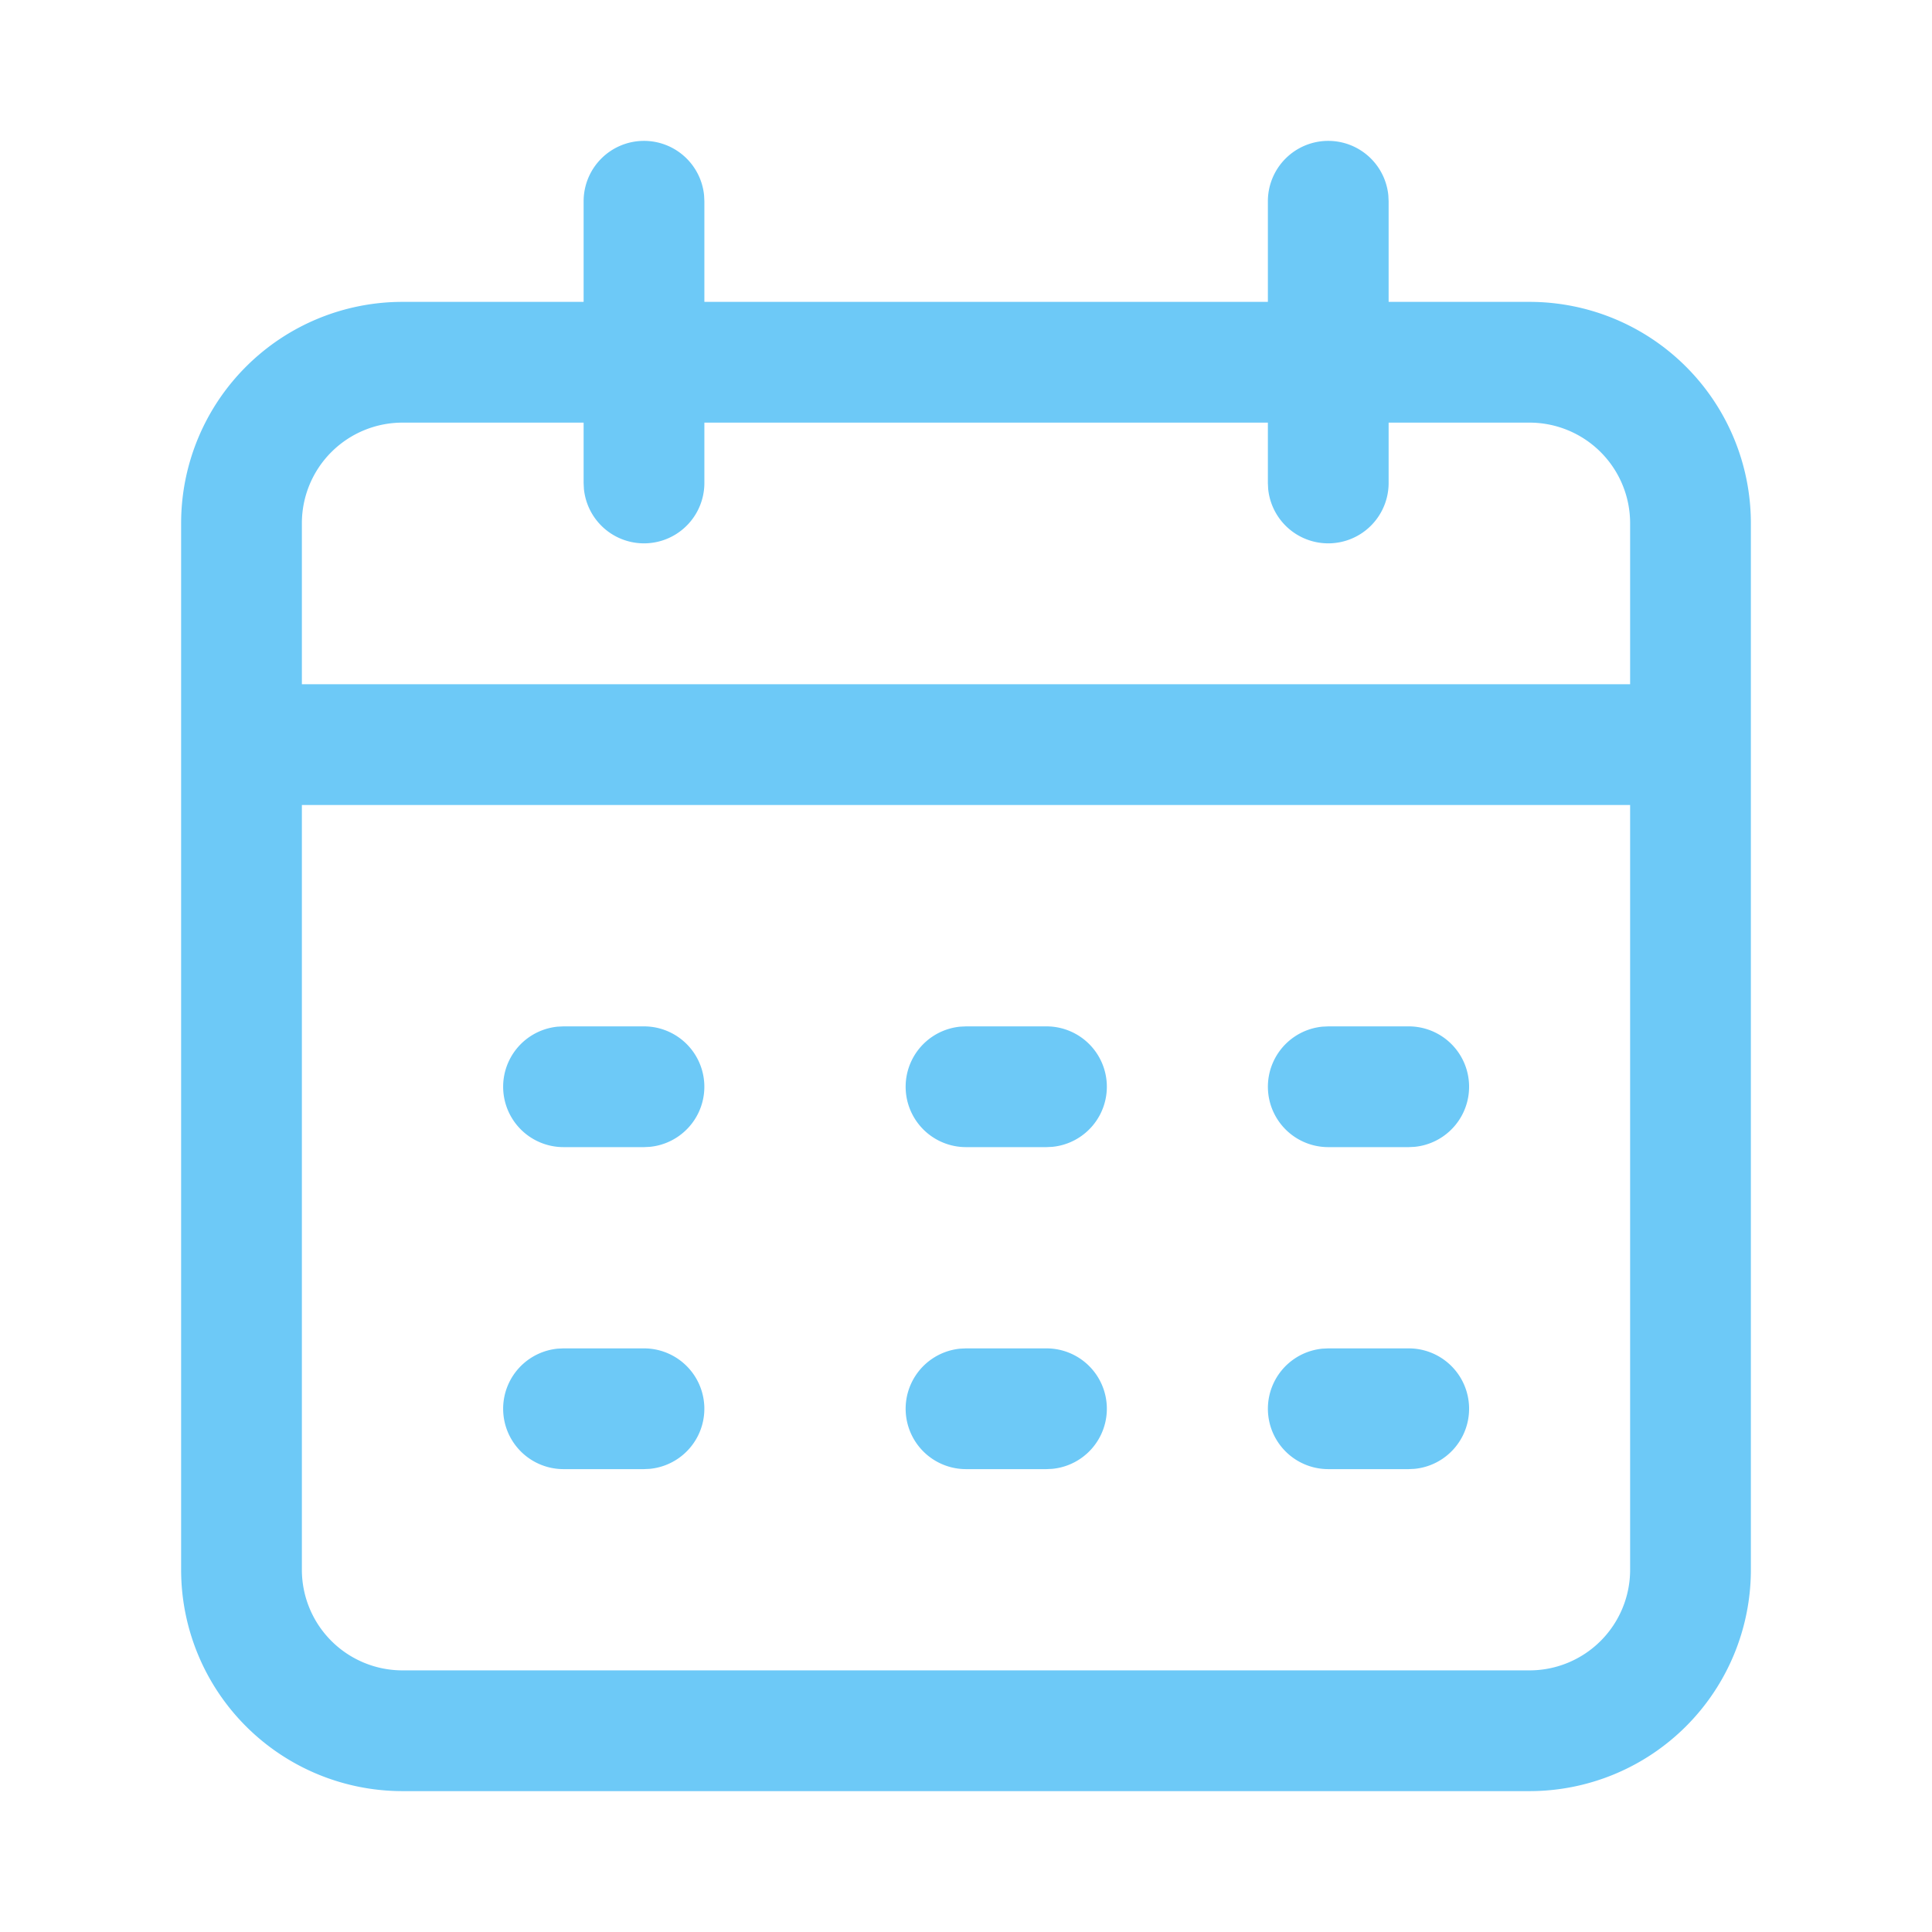 <?xml version="1.0" standalone="no"?><!DOCTYPE svg PUBLIC "-//W3C//DTD SVG 1.1//EN" "http://www.w3.org/Graphics/SVG/1.1/DTD/svg11.dtd"><svg t="1680677114271" class="icon" viewBox="0 0 1024 1024" version="1.1" xmlns="http://www.w3.org/2000/svg" p-id="3664" xmlns:xlink="http://www.w3.org/1999/xlink" width="100" height="100"><path d="M0 0h1024v1024H0z" fill="#FFFFFF" p-id="3665"></path><path d="M810.667 160H213.333A117.333 117.333 0 0 0 96 277.333v554.667a117.333 117.333 0 0 0 117.333 117.333h597.333a117.333 117.333 0 0 0 117.333-117.333V277.333A117.333 117.333 0 0 0 810.667 160z m-597.333 64h597.333a53.333 53.333 0 0 1 53.333 53.333v554.667a53.333 53.333 0 0 1-53.333 53.333H213.333A53.333 53.333 0 0 1 160 832V277.333a53.333 53.333 0 0 1 53.333-53.333z" fill="#6dc9f7" p-id="3666"></path><path d="M874.667 362.667v64H149.333v-64zM704 74.667a32 32 0 0 1 31.851 28.928L736 106.667v149.333a32 32 0 0 1-63.851 3.072L672 256V106.667A32 32 0 0 1 704 74.667zM341.333 74.667a32 32 0 0 1 31.851 28.928L373.333 106.667v149.333a32 32 0 0 1-63.851 3.072L309.333 256V106.667A32 32 0 0 1 341.333 74.667zM341.333 544a32 32 0 0 1 3.072 63.851L341.333 608h-42.667a32 32 0 0 1-3.072-63.851L298.667 544h42.667z m213.333 0a32 32 0 0 1 3.072 63.851L554.667 608h-42.667a32 32 0 0 1-3.072-63.851L512 544h42.667z m192 0a32 32 0 0 1 3.072 63.851L746.667 608h-42.667a32 32 0 0 1-3.072-63.851L704 544h42.667zM341.333 714.667a32 32 0 0 1 3.072 63.851L341.333 778.667h-42.667a32 32 0 0 1-3.072-63.851L298.667 714.667h42.667z m213.333 0a32 32 0 0 1 3.072 63.851L554.667 778.667h-42.667a32 32 0 0 1-3.072-63.851L512 714.667h42.667z m192 0a32 32 0 0 1 3.072 63.851L746.667 778.667h-42.667a32 32 0 0 1-3.072-63.851L704 714.667h42.667z" fill="#6dc9f7" p-id="3667"></path></svg>